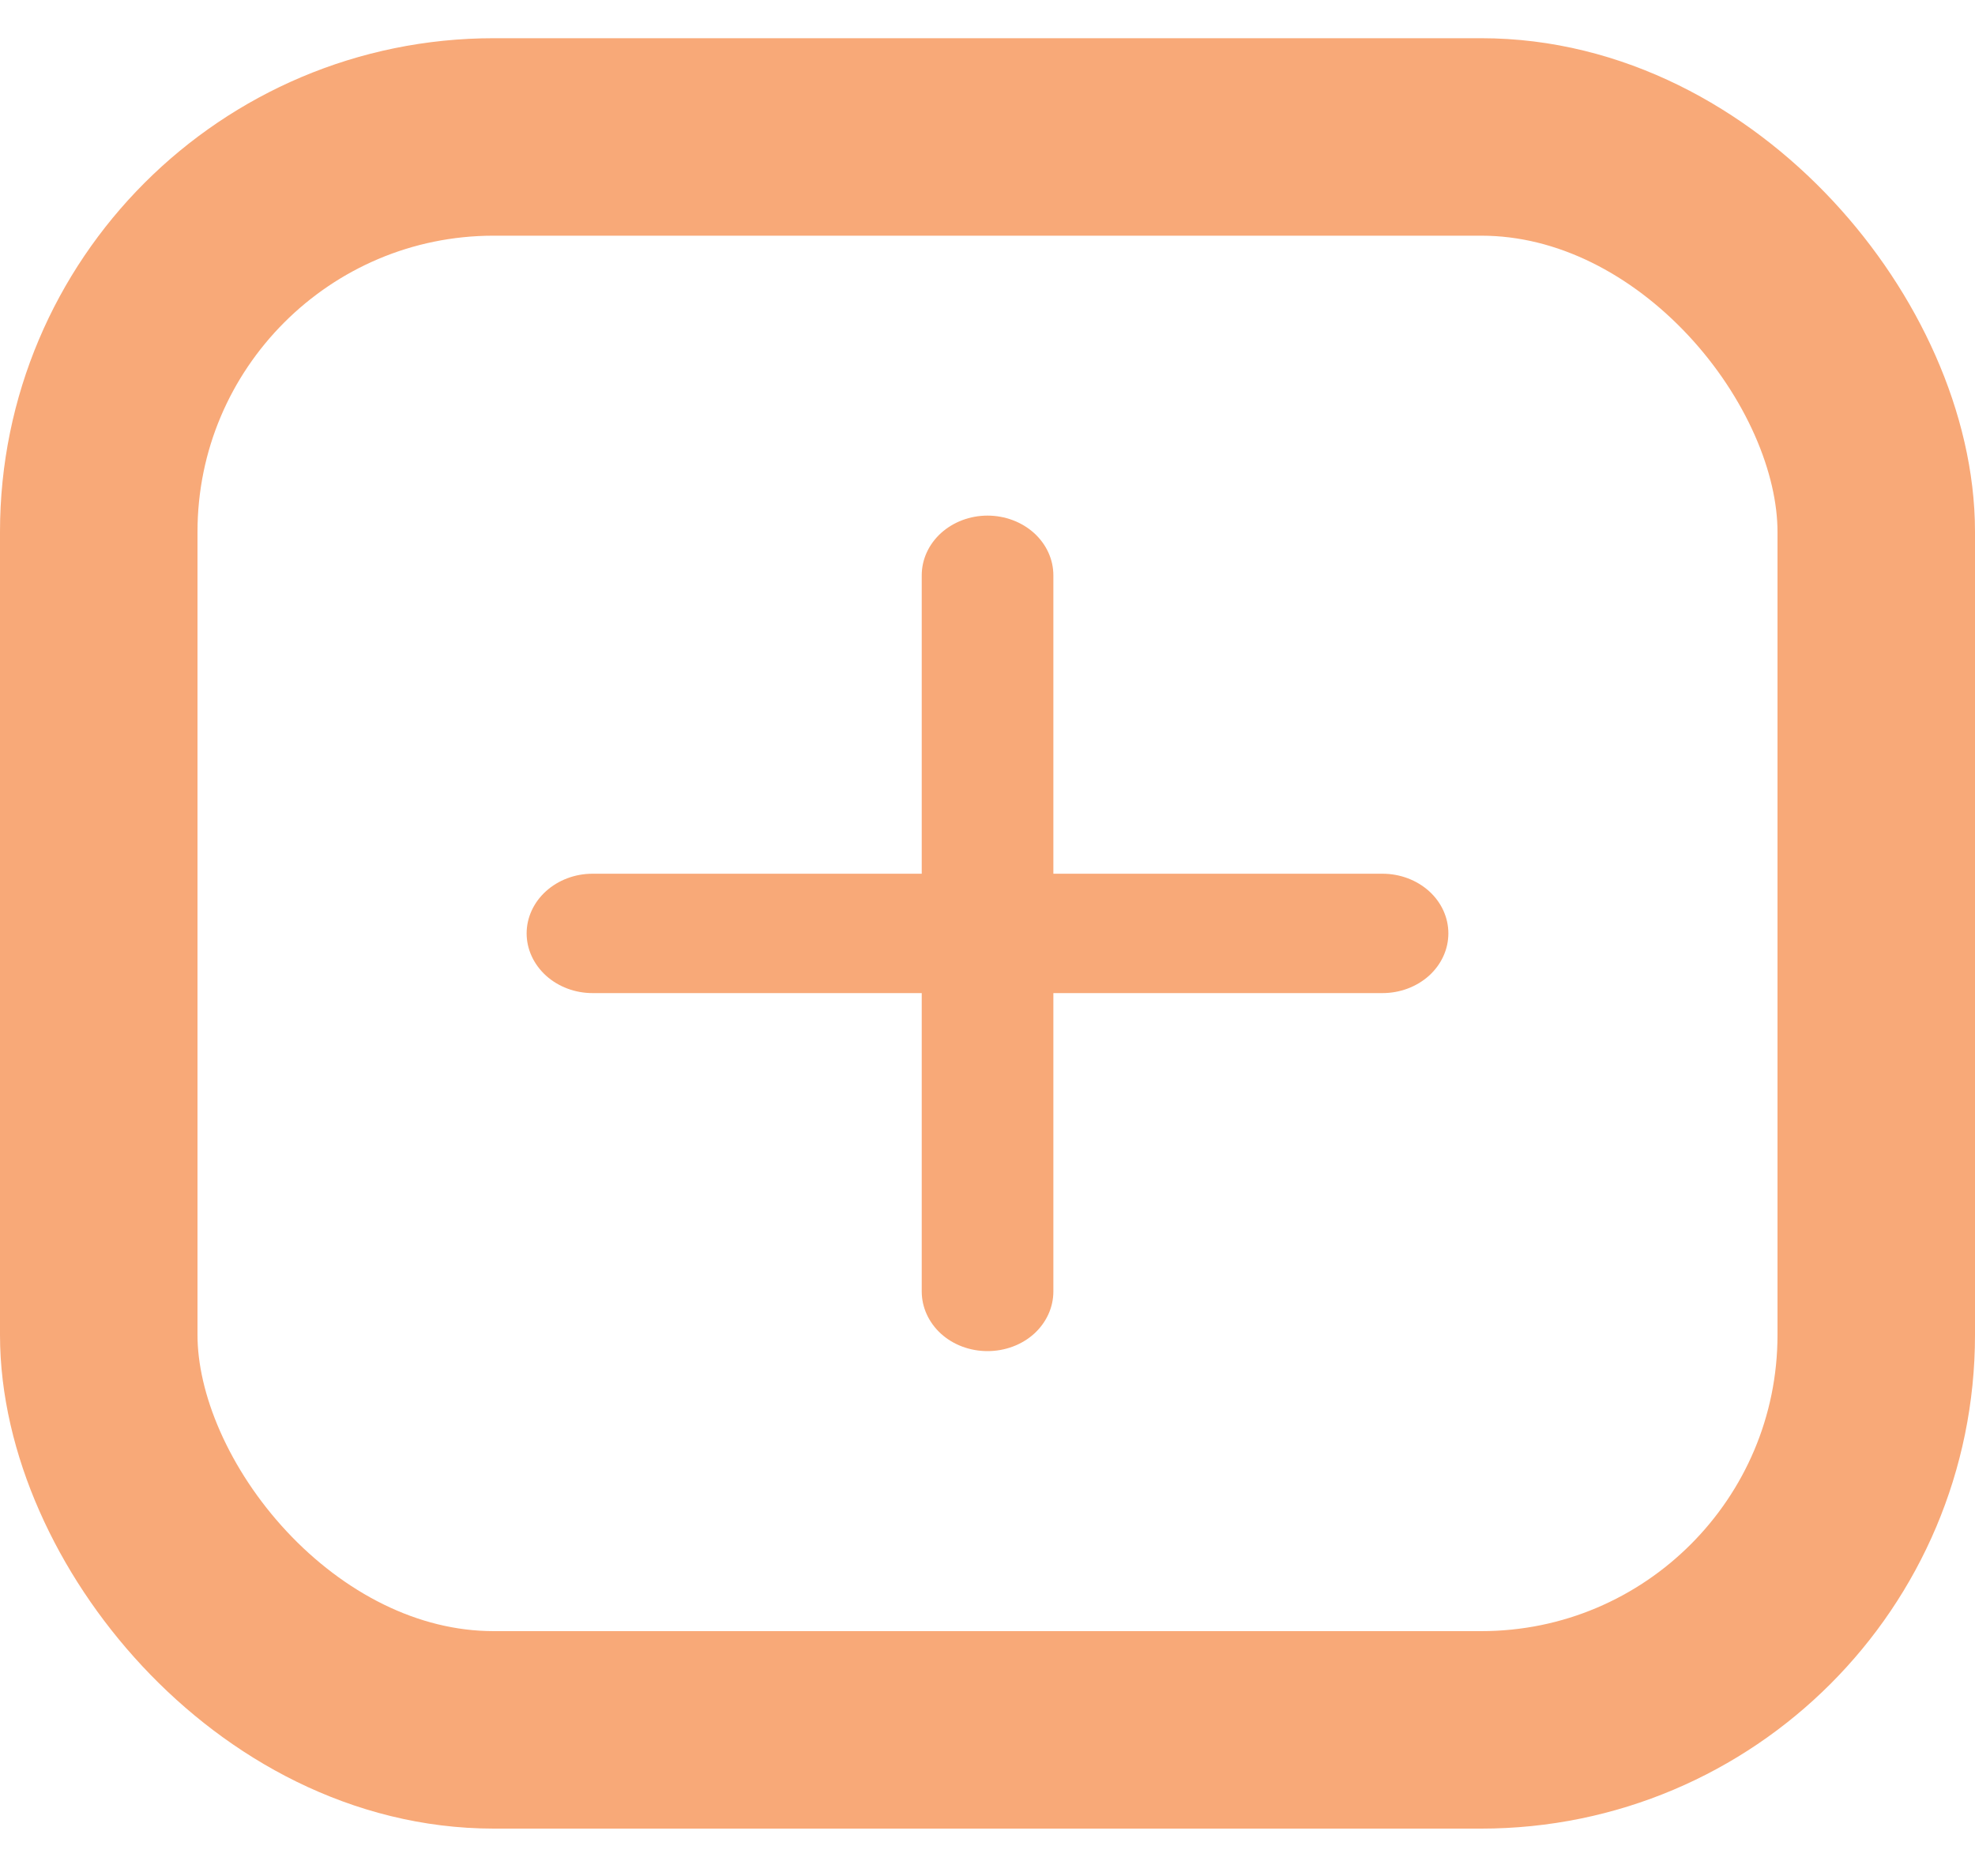 <svg width="20" height="19" viewBox="0 0 20 19" fill="none" xmlns="http://www.w3.org/2000/svg">
<rect x="1" y="1.387" width="18" height="16.133" rx="4" stroke="#F8A978" stroke-width="2"/>
<path fill-rule="evenodd" clip-rule="evenodd" d="M10 5.222C10.177 5.222 10.347 5.286 10.472 5.399C10.597 5.513 10.667 5.666 10.667 5.827V8.849H14C14.177 8.849 14.347 8.913 14.472 9.026C14.597 9.139 14.667 9.293 14.667 9.453C14.667 9.614 14.597 9.767 14.472 9.881C14.347 9.994 14.177 10.058 14 10.058H10.667V13.08C10.667 13.24 10.597 13.394 10.472 13.508C10.347 13.621 10.177 13.684 10 13.684C9.823 13.684 9.654 13.621 9.529 13.508C9.404 13.394 9.334 13.24 9.334 13.08V10.058H6C5.823 10.058 5.654 9.994 5.529 9.881C5.404 9.767 5.333 9.614 5.333 9.453C5.333 9.293 5.404 9.139 5.529 9.026C5.654 8.913 5.823 8.849 6 8.849H9.334V5.827C9.334 5.666 9.404 5.513 9.529 5.399C9.654 5.286 9.823 5.222 10 5.222Z" fill="#F8A978"/>
</svg>
